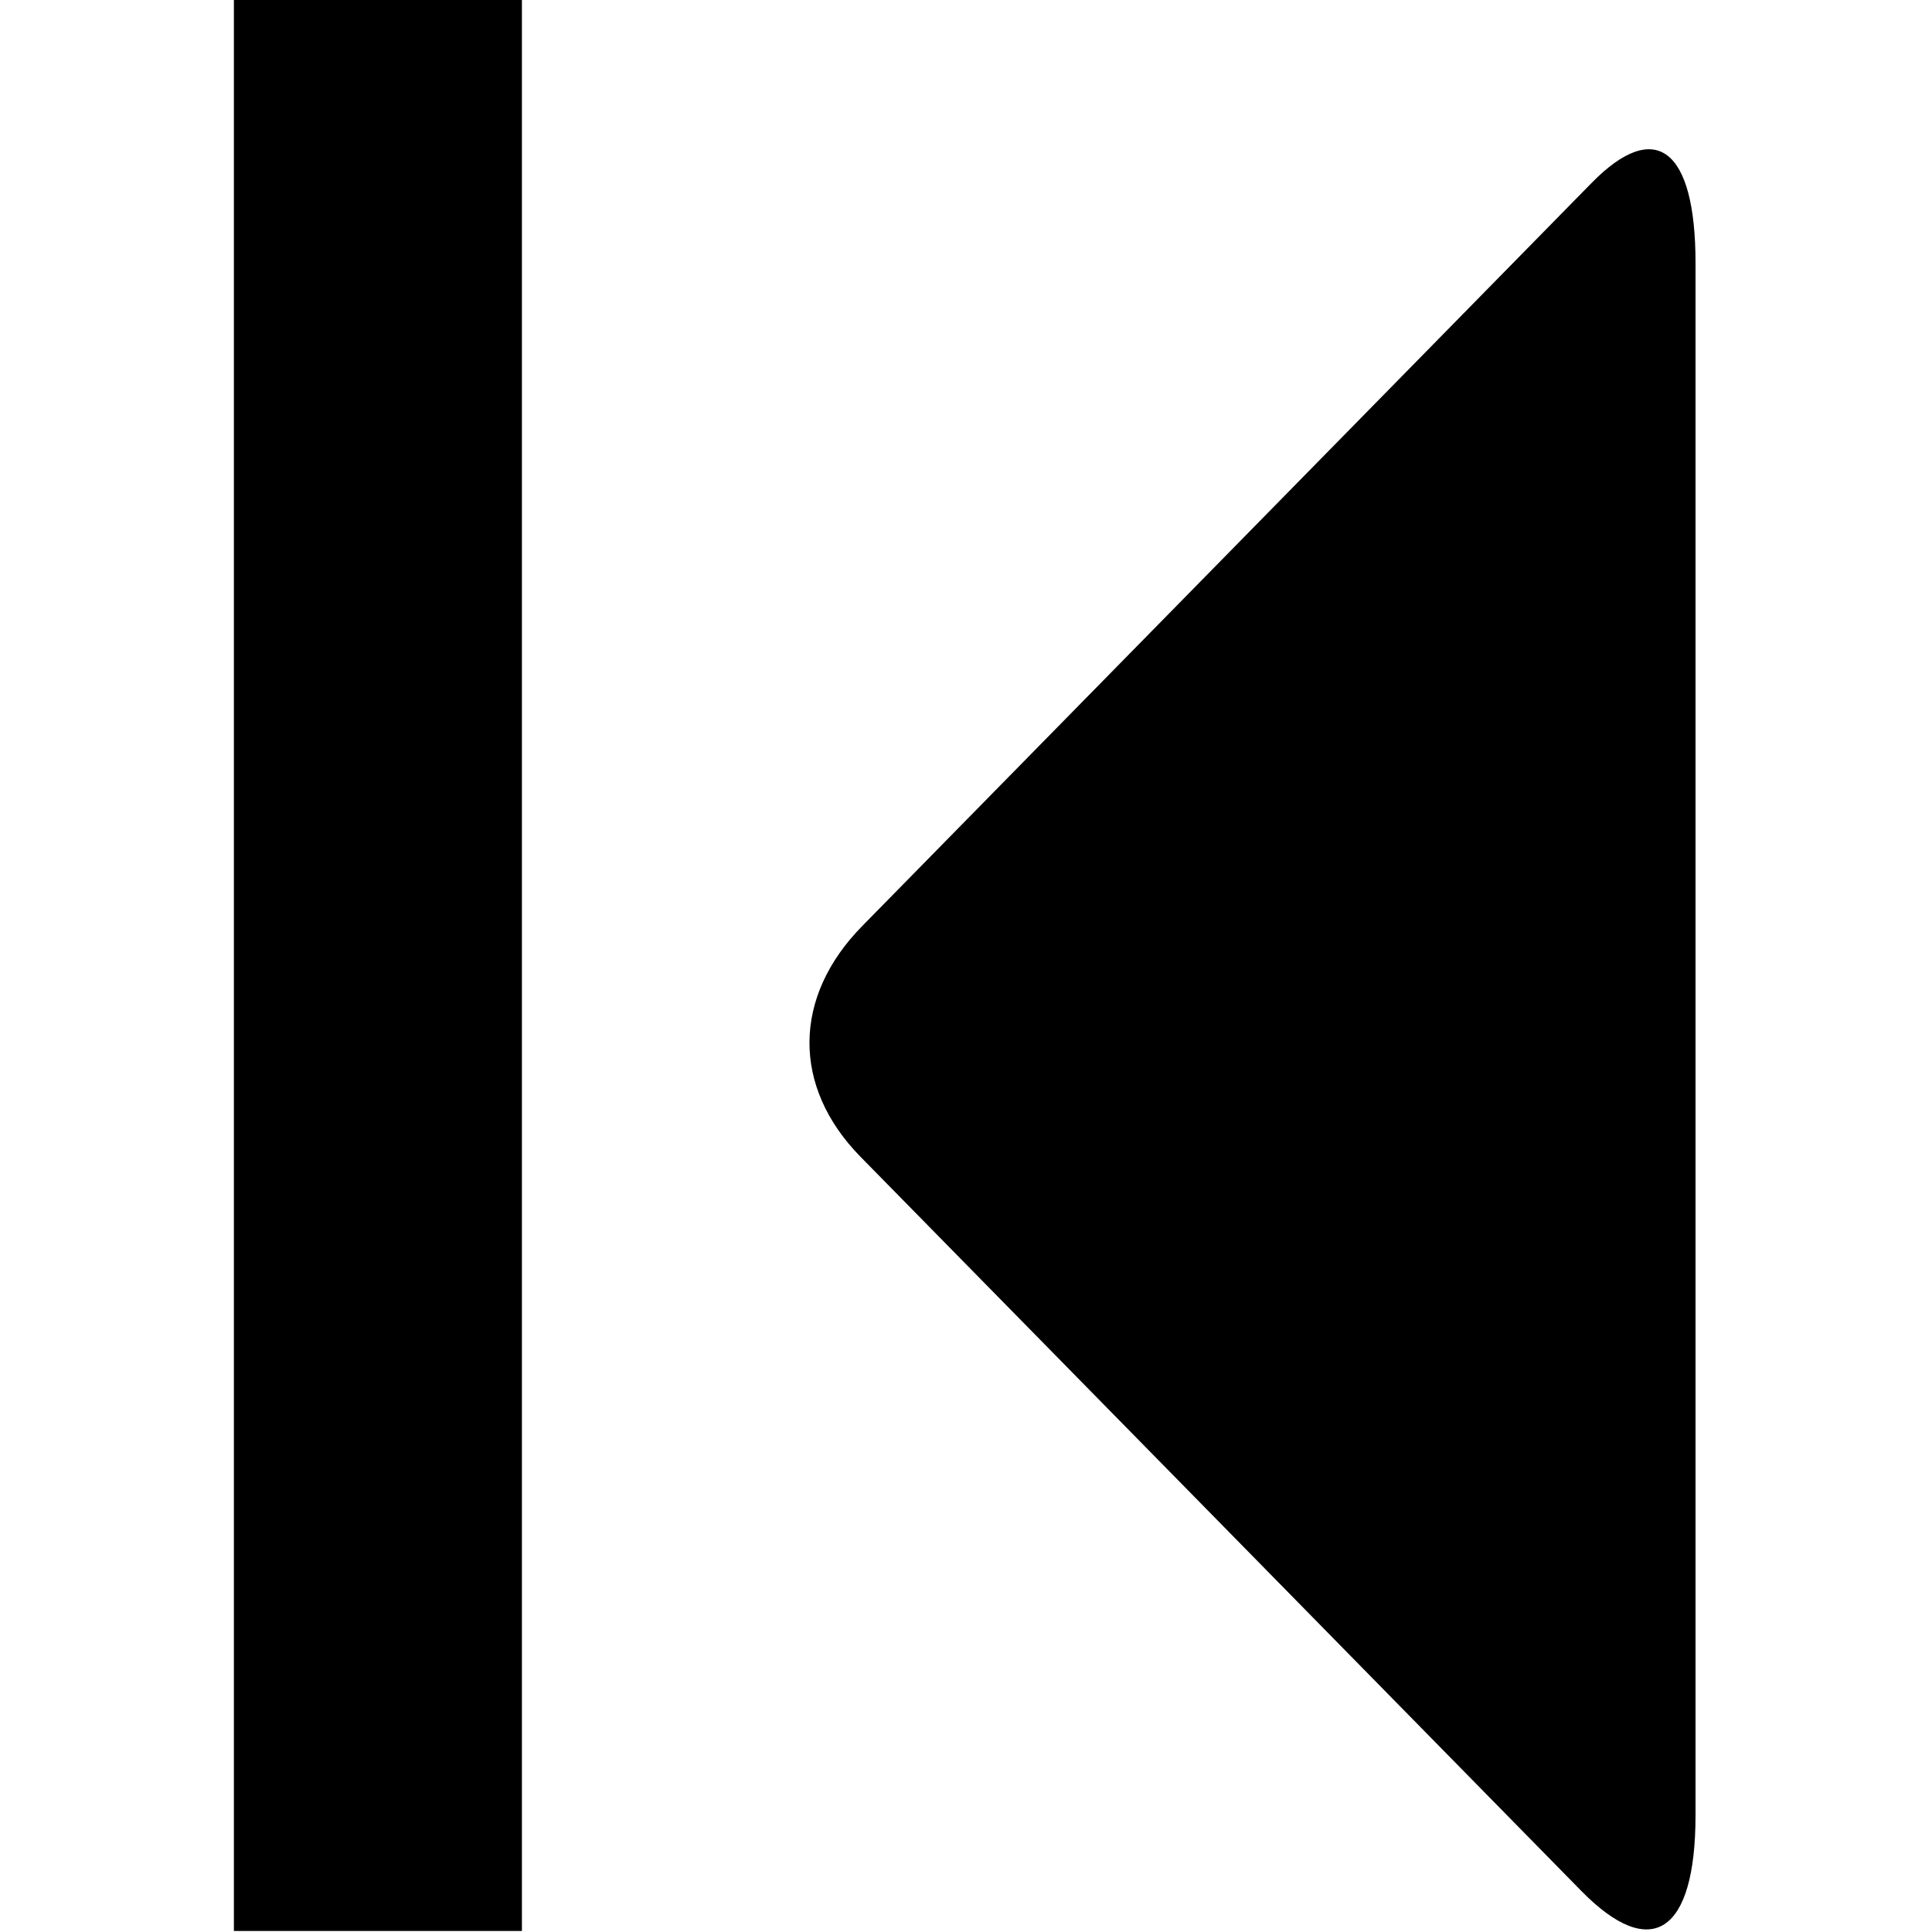 <?xml version="1.0" encoding="utf-8"?>
<!-- Generator: Adobe Illustrator 16.0.0, SVG Export Plug-In . SVG Version: 6.00 Build 0)  -->
<!DOCTYPE svg PUBLIC "-//W3C//DTD SVG 1.1//EN" "http://www.w3.org/Graphics/SVG/1.1/DTD/svg11.dtd">
<svg version="1.1" xmlns="http://www.w3.org/2000/svg" xmlns:xlink="http://www.w3.org/1999/xlink" x="0px" y="0px" width="512px"
	 height="512px" viewBox="0 0 512 512" enable-background="new 0 0 512 512" xml:space="preserve">
<g id="レイヤー_1" display="none">
	<g id="Ellipse_1" display="inline">
		<g>
			<path d="M255.659,0C111.845,0-0.091,111.936-0.091,255.75c0,143.814,111.936,255.75,255.75,255.75s255.75-111.936,255.75-255.75
				C511.408,111.936,399.473,0,255.659,0z"/>
		</g>
	</g>
	<g id="Ellipse_1_2_" display="inline">
		<g>
			<path fill="#D30D0D" d="M255.659,36.5c-123.289,0-219.25,95.961-219.25,219.25S132.37,475,255.659,475
				c123.29,0,219.25-95.961,219.25-219.25S378.948,36.5,255.659,36.5z"/>
		</g>
	</g>
	<path display="inline" fill="#7E7E7E" d="M256,128"/>
	<path fill="#7E7E7E" d="M256,0"/>
</g>
<g id="レイヤー_2">
	<g id="長方形_6_のコピー">
		<g>
			<path d="M228.549,245.355c-18.527,18.812-18.716,42.62-0.52,61.193c48.185,49.031,142.569,145.209,191.035,194.57
				c18.48,18.811,30.268,11.316,30.268-20.084V69.69c0-30.408-10.655-38.422-27.533-21.214
				C374.466,96.706,277.816,195.192,228.549,245.355z M61.985-0.226v511.951h76.328V-0.226H61.985z"/>
		</g>
	</g>
</g>
</svg>
